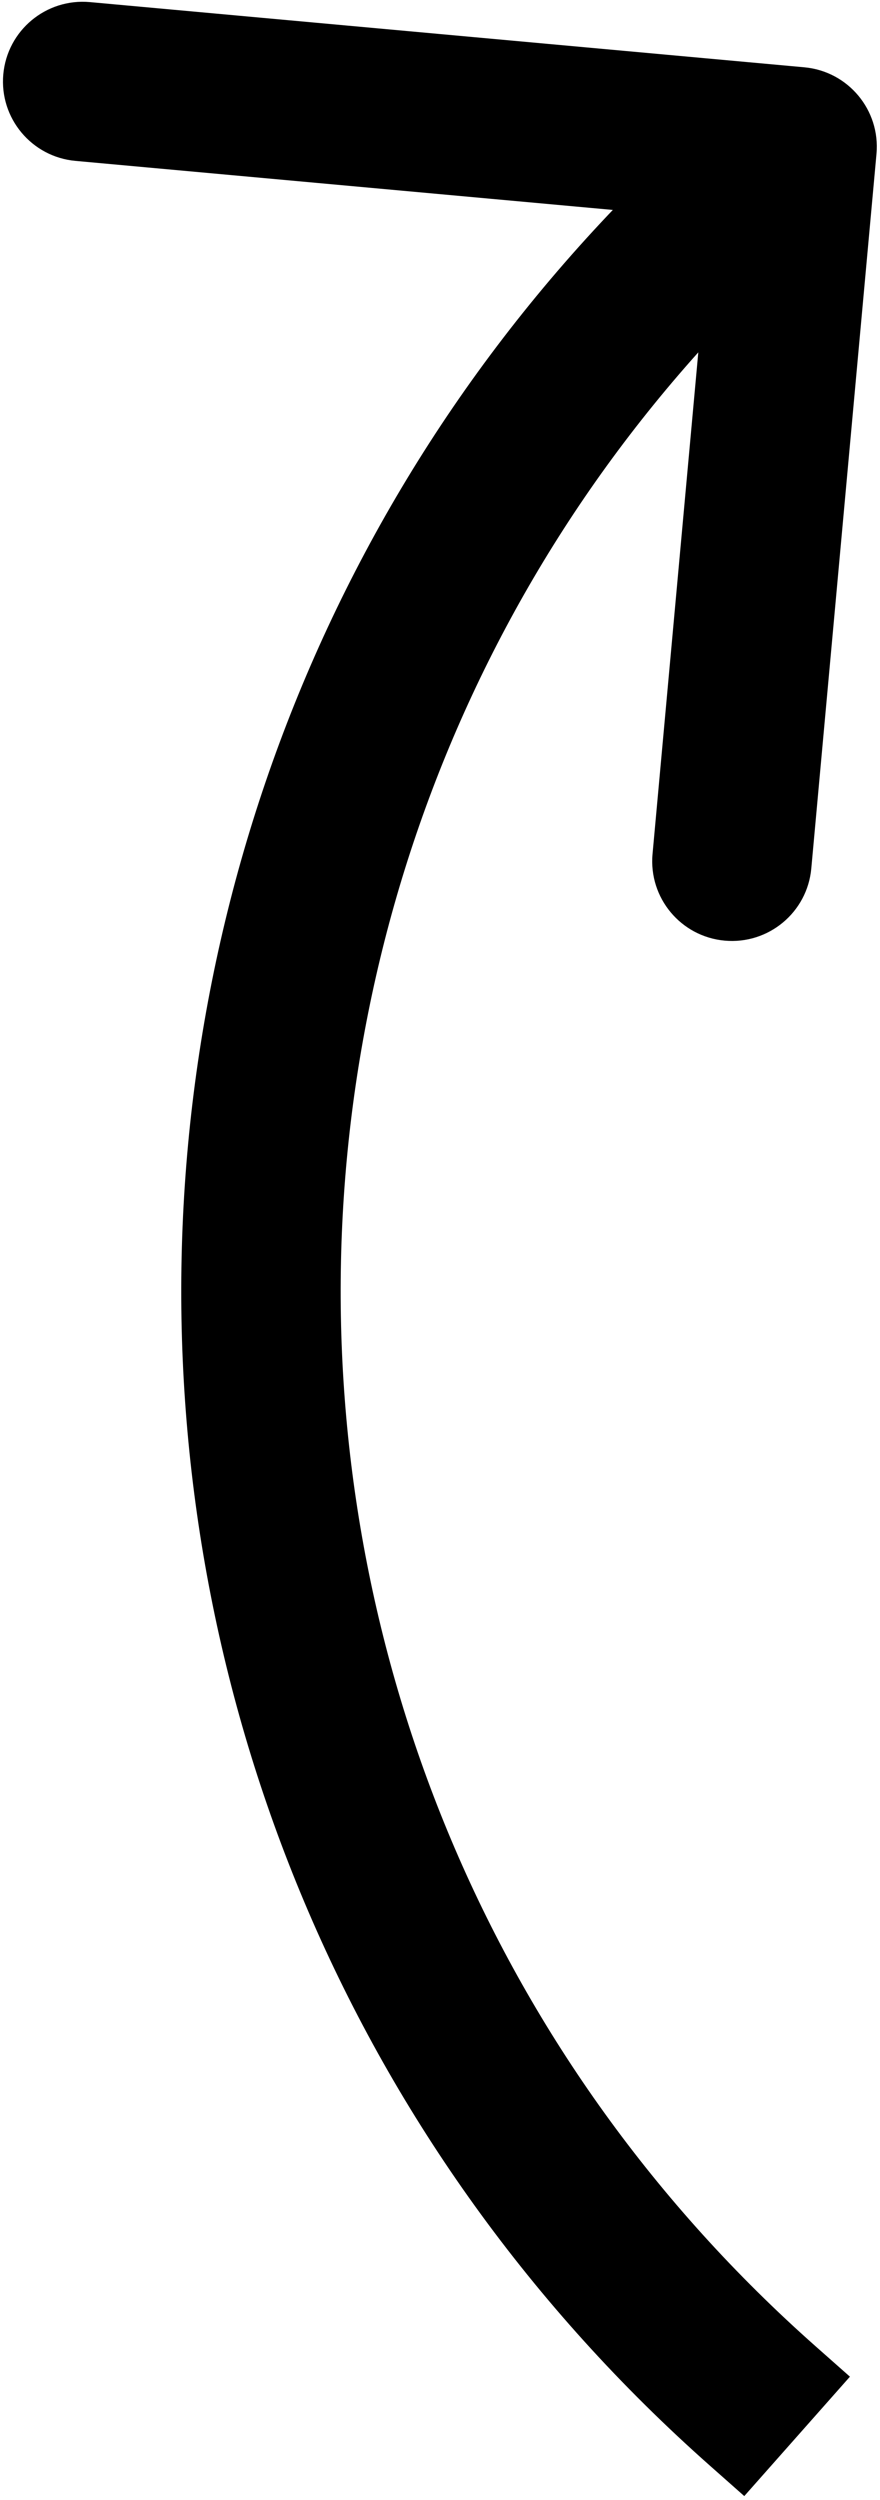 <svg width="138" height="392" viewBox="0 0 138 392" fill="none" xmlns="http://www.w3.org/2000/svg">
<path d="M119.683 377.294L127.966 367.933L127.966 367.933L119.683 377.294ZM126.136 10.552C133.011 11.179 138.076 17.261 137.448 24.136L127.226 136.17C126.599 143.045 120.517 148.11 113.642 147.483C106.767 146.856 101.702 140.774 102.33 133.899L111.416 34.312L11.83 25.226C4.955 24.599 -0.11 18.517 0.517 11.642C1.144 4.767 7.226 -0.298 14.101 0.33L126.136 10.552ZM127.966 367.933L133.284 372.639L116.716 391.361L111.399 386.655L127.966 367.933ZM132.999 32.605C28.963 119.244 26.578 278.212 127.966 367.933L111.399 386.655C-1.459 286.784 1.196 109.834 117.001 13.395L132.999 32.605Z" fill="black"/>
</svg>
